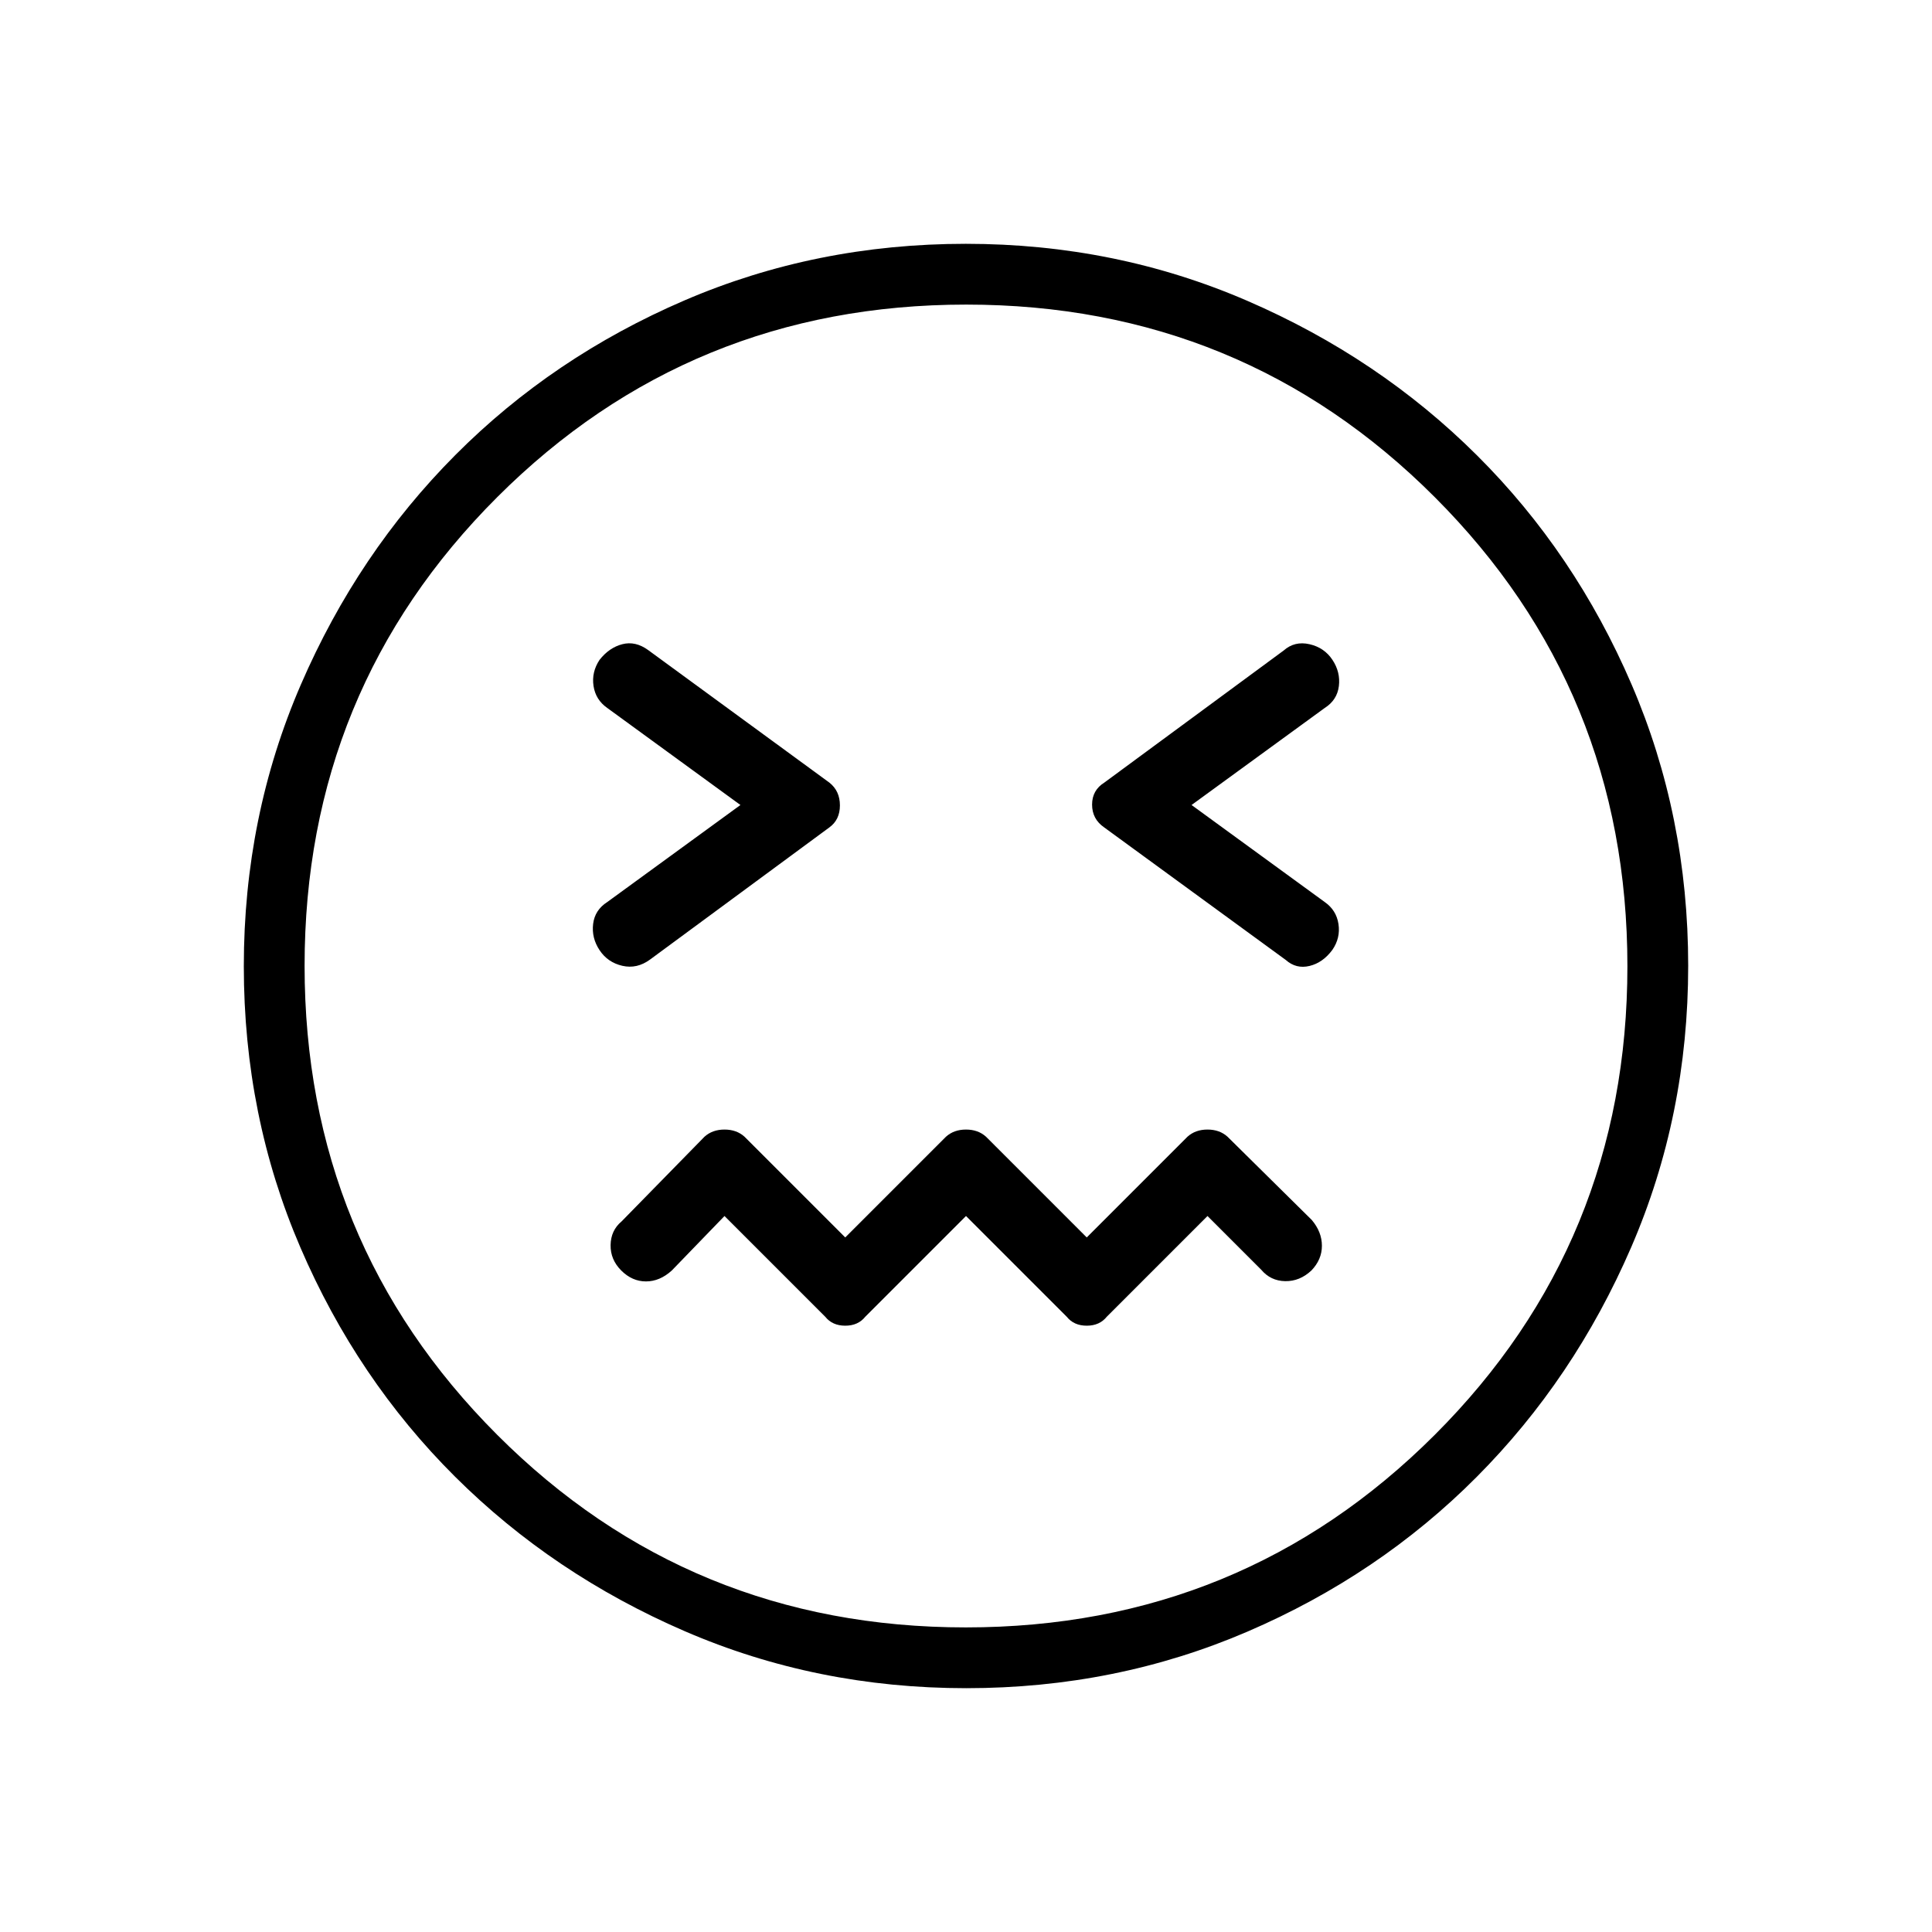 <svg xmlns="http://www.w3.org/2000/svg" height="48" viewBox="0 -960 960 960" width="48"><path d="m480-355.77 50.06 50.06q3.56 4.44 9.94 4.44 6.38 0 9.94-4.44L600-355.77l26.69 26.69q4.66 5.54 11.9 5.68 7.25.13 13.03-5.29 5.23-5.43 5.23-12.29 0-6.86-5.04-12.83l-41.87-41.37q-3.93-3.55-9.94-3.55t-9.94 3.55L540-345.12l-50.06-50.06q-3.93-3.55-9.94-3.55t-9.94 3.55L420-345.12l-50.06-50.06q-3.93-3.55-9.94-3.55t-9.96 3.58l-41.19 42.07q-5.31 4.43-5.45 11.7-.13 7.26 5.29 12.69 5.43 5.42 12.29 5.42 6.86 0 12.83-5.42L360-355.77l50.06 50.06q3.56 4.44 9.94 4.44 6.38 0 9.94-4.44L480-355.77ZM367.92-560l-66.19 48.23q-6.17 3.94-7.01 10.88-.84 6.93 3.2 13.02 4.04 6.1 11.31 7.77 7.27 1.68 13.81-3.13l89.01-65.59q5.3-3.8 5.3-10.98 0-7.18-5.23-11.32L322.05-637q-6.32-4.58-12.82-2.9-6.5 1.67-11.31 7.77-4.04 6.09-3 12.98 1.04 6.88 6.81 10.92L367.92-560Zm224.16 0 66.19-48.23q6.17-3.94 7.01-10.88.84-6.93-3.2-13.02-4.04-6.1-11.41-7.77-7.38-1.68-12.82 3.13l-89.06 65.59q-6.14 3.8-6.14 10.98 0 7.18 6 11.32L638.9-483q5.16 4.58 11.81 2.97 6.66-1.61 11.37-8.03 4.04-5.9 3-12.79-1.04-6.88-6.81-10.92L592.08-560ZM480.11-121.15q-74.42 0-139.89-28.33-65.47-28.32-114.15-76.81-48.69-48.48-76.8-113.83-28.12-65.35-28.12-139.77 0-74.42 28.33-139.89 28.32-65.47 76.81-114.15 48.48-48.69 113.83-76.8 65.35-28.12 139.77-28.12 74.42 0 139.89 28.33 65.47 28.32 114.15 76.81 48.69 48.48 76.8 113.83 28.12 65.35 28.12 139.77 0 74.42-28.33 139.89-28.32 65.47-76.81 114.15-48.48 48.69-113.83 76.8-65.35 28.12-139.77 28.12ZM480-480Zm-.1 328.65q137.25 0 233-95.65t95.75-232.9q0-137.25-95.65-233t-232.9-95.75q-137.25 0-233 95.65t-95.75 232.9q0 137.25 95.65 233t232.9 95.75Z"/></svg>